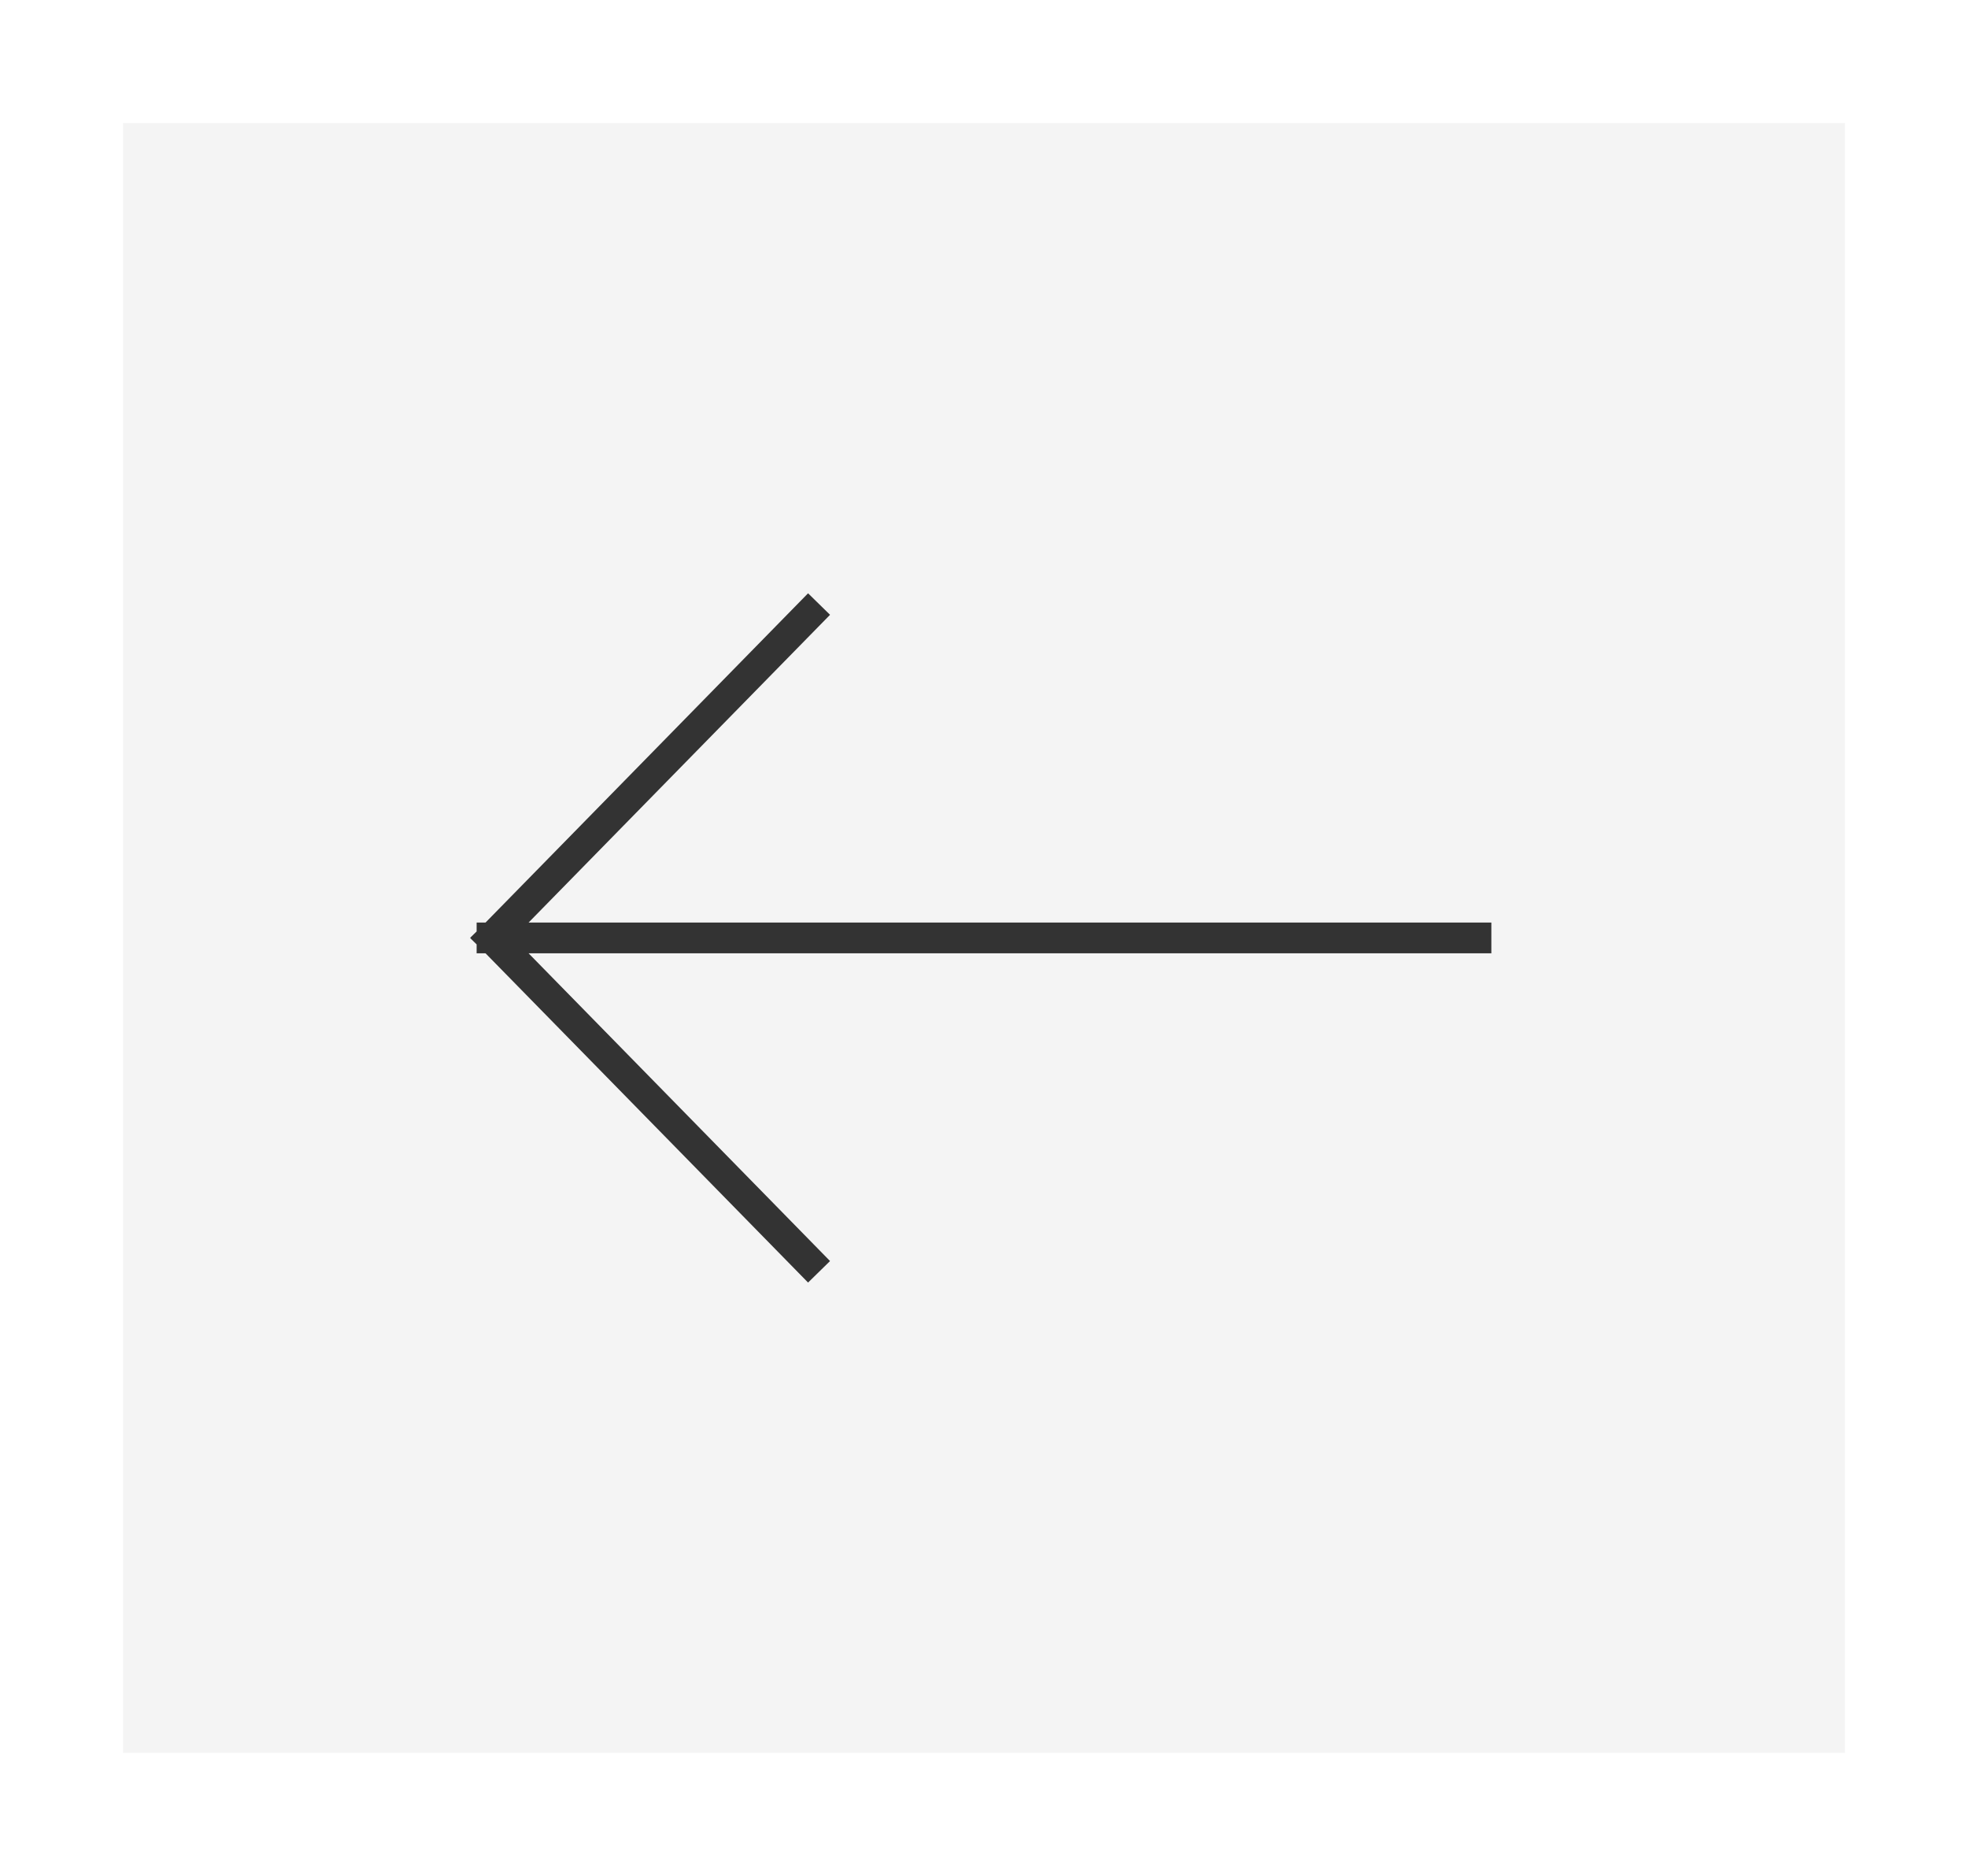 <svg width="64" height="61" viewBox="0 0 64 61" fill="none" xmlns="http://www.w3.org/2000/svg">
<g filter="url(#filter0_d_25_1839)">
<rect width="56" height="53" transform="matrix(-1 0 0 1 60 0)" fill="#F4F4F4"/>
<path d="M48 26.5H16M16 26.5L26.286 37M16 26.5L26.286 16" stroke="#333333" stroke-linecap="square" stroke-linejoin="bevel"/>
</g>
<defs>
<filter id="filter0_d_25_1839" x="0" y="0" width="64" height="61" filterUnits="userSpaceOnUse" color-interpolation-filters="sRGB">
<feFlood flood-opacity="0" result="BackgroundImageFix"/>
<feColorMatrix in="SourceAlpha" type="matrix" values="0 0 0 0 0 0 0 0 0 0 0 0 0 0 0 0 0 0 127 0" result="hardAlpha"/>
<feOffset dy="4"/>
<feGaussianBlur stdDeviation="2"/>
<feComposite in2="hardAlpha" operator="out"/>
<feColorMatrix type="matrix" values="0 0 0 0 0 0 0 0 0 0 0 0 0 0 0 0 0 0 0.25 0"/>
<feBlend mode="normal" in2="BackgroundImageFix" result="effect1_dropShadow_25_1839"/>
<feBlend mode="normal" in="SourceGraphic" in2="effect1_dropShadow_25_1839" result="shape"/>
</filter>
</defs>
</svg>
